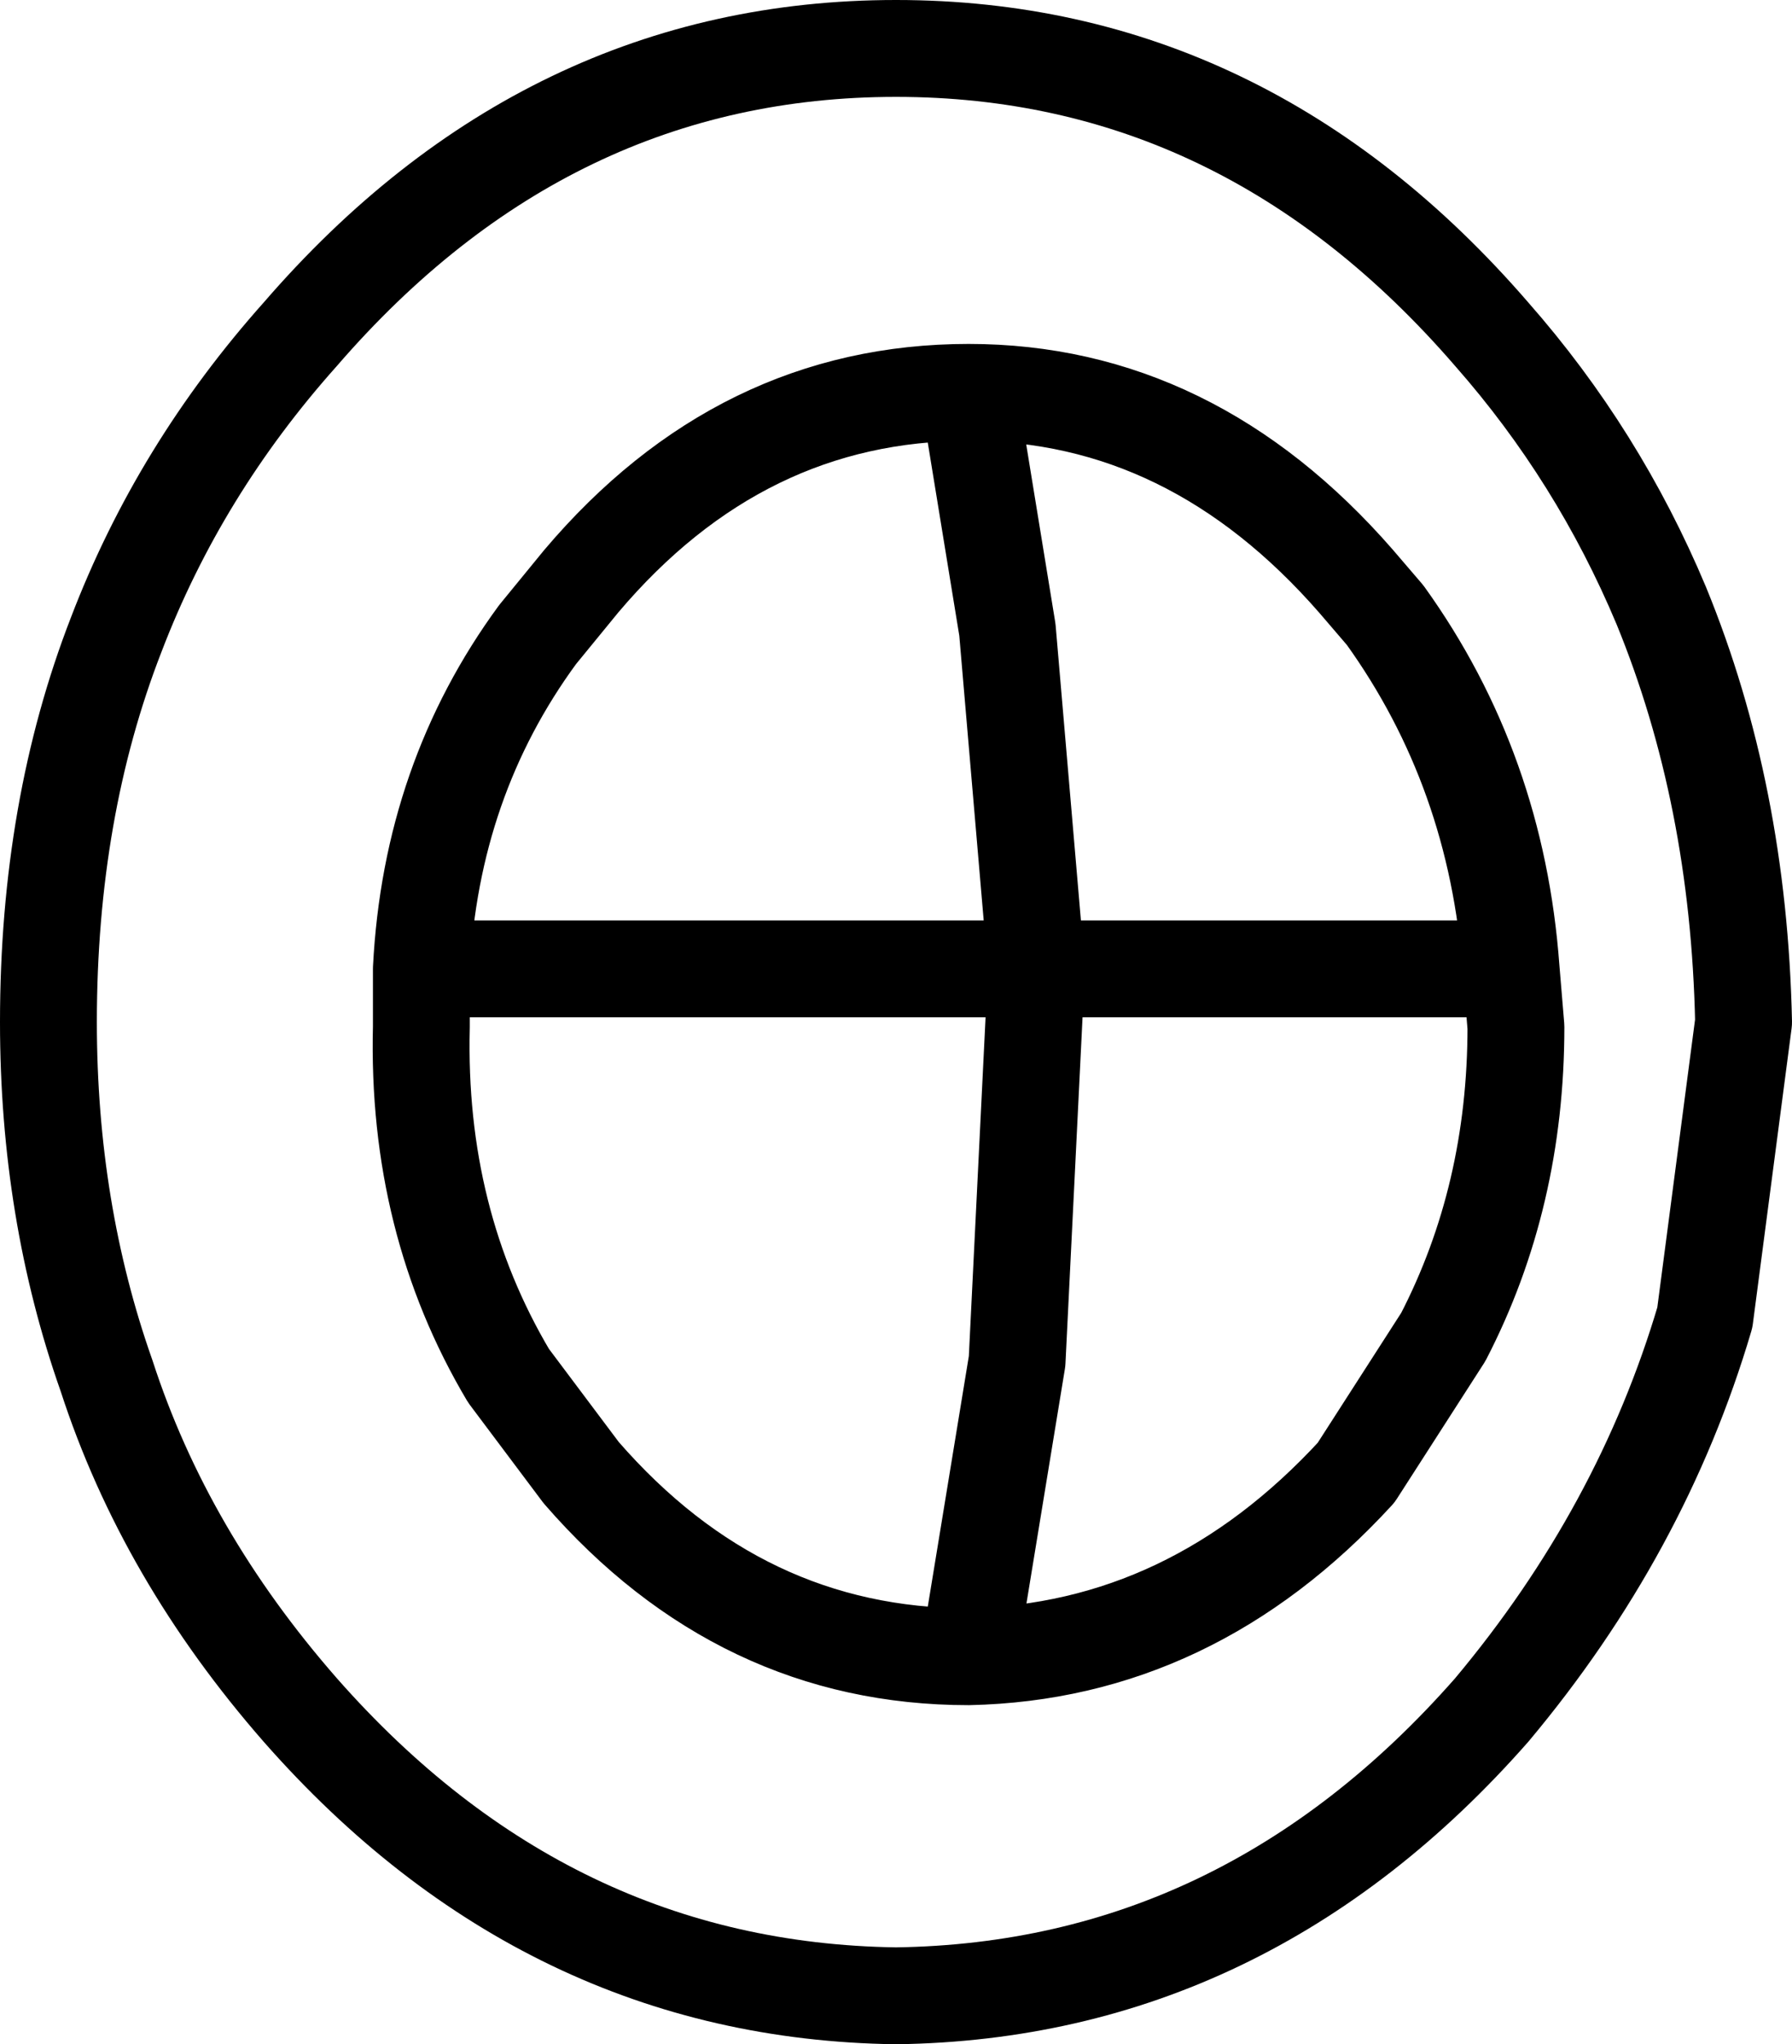 <?xml version="1.0" encoding="UTF-8" standalone="no"?>
<svg xmlns:xlink="http://www.w3.org/1999/xlink" height="21.1px" width="18.5px" xmlns="http://www.w3.org/2000/svg">
  <g transform="matrix(1.0, 0.0, 0.0, 1.0, -215.0, -222.2)">
    <path d="M221.0 228.2 Q222.65 226.25 225.0 226.25 227.3 226.25 229.0 228.2 L229.3 228.55 Q230.45 230.15 230.6 232.2 L230.65 232.8 Q230.65 234.55 229.9 236.0 L229.0 237.4 Q227.3 239.25 225.0 239.3 222.65 239.3 221.0 237.4 L220.25 236.4 Q219.3 234.8 219.35 232.8 L219.35 232.2 Q219.45 230.25 220.55 228.75 L221.0 228.2 M216.2 228.75 Q216.85 227.05 218.1 225.65 220.65 222.7 224.25 222.7 227.85 222.7 230.4 225.65 231.5 226.9 232.15 228.45 232.95 230.4 233.0 232.75 L232.6 235.8 Q231.95 238.0 230.4 239.85 227.85 242.75 224.25 242.8 220.65 242.75 218.1 239.85 216.7 238.25 216.1 236.4 215.5 234.7 215.5 232.75 215.5 230.55 216.2 228.75 M225.0 226.25 L225.4 228.7 225.7 232.2 230.6 232.2 M225.7 232.2 L225.5 236.25 225.0 239.3 M219.35 232.2 L225.7 232.2" fill="none" stroke="#000000" stroke-linecap="round" stroke-linejoin="round" stroke-width="1.0"/>
  </g>
</svg>

